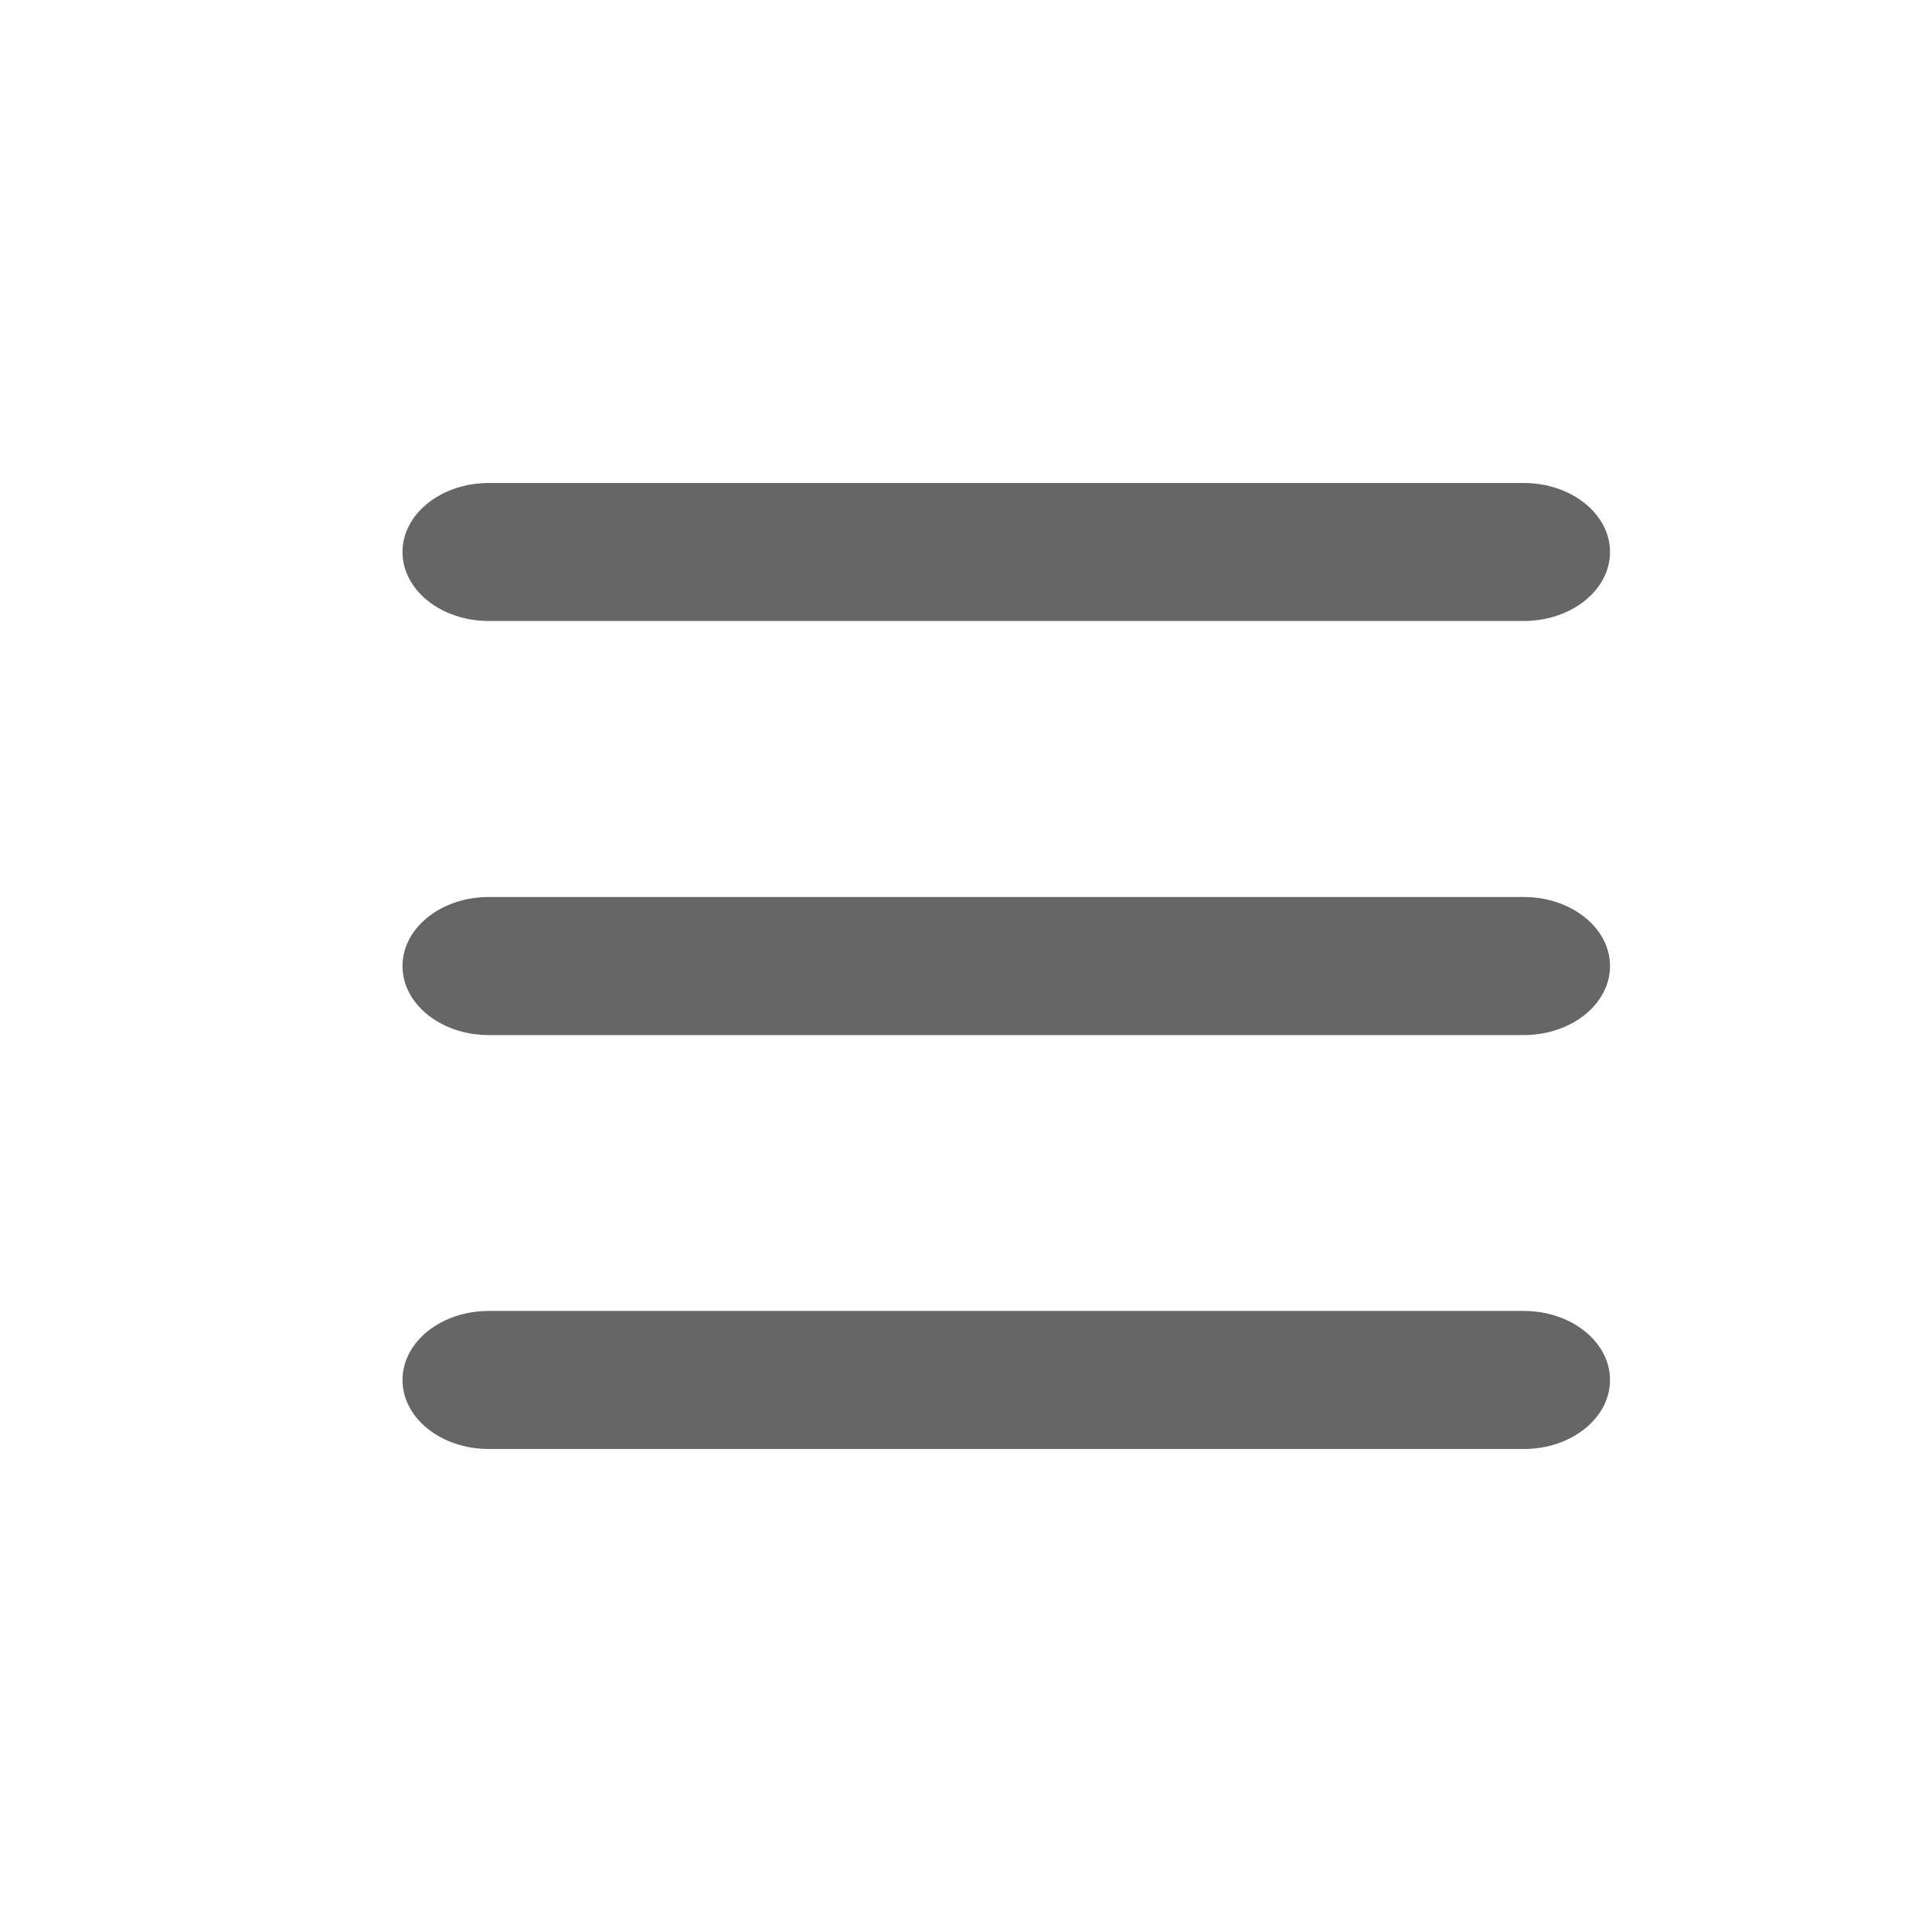 <svg width="24" height="24" viewBox="0 0 24 24" fill="none" xmlns="http://www.w3.org/2000/svg">
<path d="M5 6.857C5 6.384 5.48 6 6.071 6H18.929C19.52 6 20 6.384 20 6.857C20 7.331 19.52 7.714 18.929 7.714H6.071C5.48 7.714 5 7.331 5 6.857Z" fill="#666666"/>
<path d="M5 12.001C5 11.527 5.48 11.143 6.071 11.143H18.929C19.52 11.143 20 11.527 20 12.001C20 12.474 19.52 12.858 18.929 12.858H6.071C5.48 12.858 5 12.474 5 12.001Z" fill="#666666"/>
<path d="M5 17.143C5 16.669 5.48 16.285 6.071 16.285H18.929C19.52 16.285 20 16.669 20 17.143C20 17.616 19.52 18 18.929 18H6.071C5.48 18 5 17.616 5 17.143Z" fill="#666666"/>
</svg>
